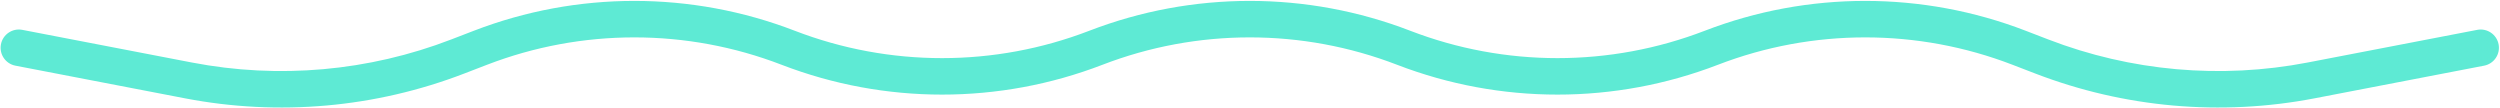 <?xml version="1.0" encoding="UTF-8" standalone="no"?><!DOCTYPE svg PUBLIC "-//W3C//DTD SVG 1.1//EN" "http://www.w3.org/Graphics/SVG/1.1/DTD/svg11.dtd"><svg width="100%" height="100%" viewBox="0 0 4690 203" version="1.1" xmlns="http://www.w3.org/2000/svg" xmlns:xlink="http://www.w3.org/1999/xlink" xml:space="preserve" xmlns:serif="http://www.serif.com/" style="fill-rule:evenodd;clip-rule:evenodd;stroke-linejoin:round;stroke-miterlimit:2;"><path id="squiggle-long-teal300" d="M4647.3,56.001c18.54,-3.571 36.492,8.582 40.063,27.123c3.571,18.54 -8.582,36.492 -27.123,40.063l-318.201,61.287c-175.626,33.82 -357.195,17.671 -524.074,-46.608l-42.443,-16.348c-177.865,-68.512 -374.842,-68.512 -552.707,-0c-193.694,74.609 -408.2,74.609 -601.895,-0c-177.865,-68.512 -374.842,-68.512 -552.707,-0c-193.694,74.609 -408.2,74.609 -601.894,-0c-177.865,-68.512 -374.842,-68.512 -552.708,0l-42.442,16.347c-166.88,64.28 -348.45,80.429 -524.056,46.609l-318.219,-61.287c-18.541,-3.571 -30.694,-21.522 -27.124,-40.063c3.571,-18.54 21.523,-30.694 40.063,-27.123l318.219,61.287c163.03,31.398 331.595,16.406 486.524,-43.271l42.442,-16.347c193.694,-74.609 408.2,-74.609 601.894,-0c177.866,68.512 374.842,68.512 552.708,-0c193.694,-74.609 408.2,-74.609 601.894,-0c177.865,68.512 374.842,68.512 552.707,-0c193.694,-74.609 408.201,-74.609 601.894,-0l42.443,16.347c154.929,59.677 323.495,74.669 486.543,43.27l318.199,-61.286Z" style="fill:#5eead4;"/></svg>